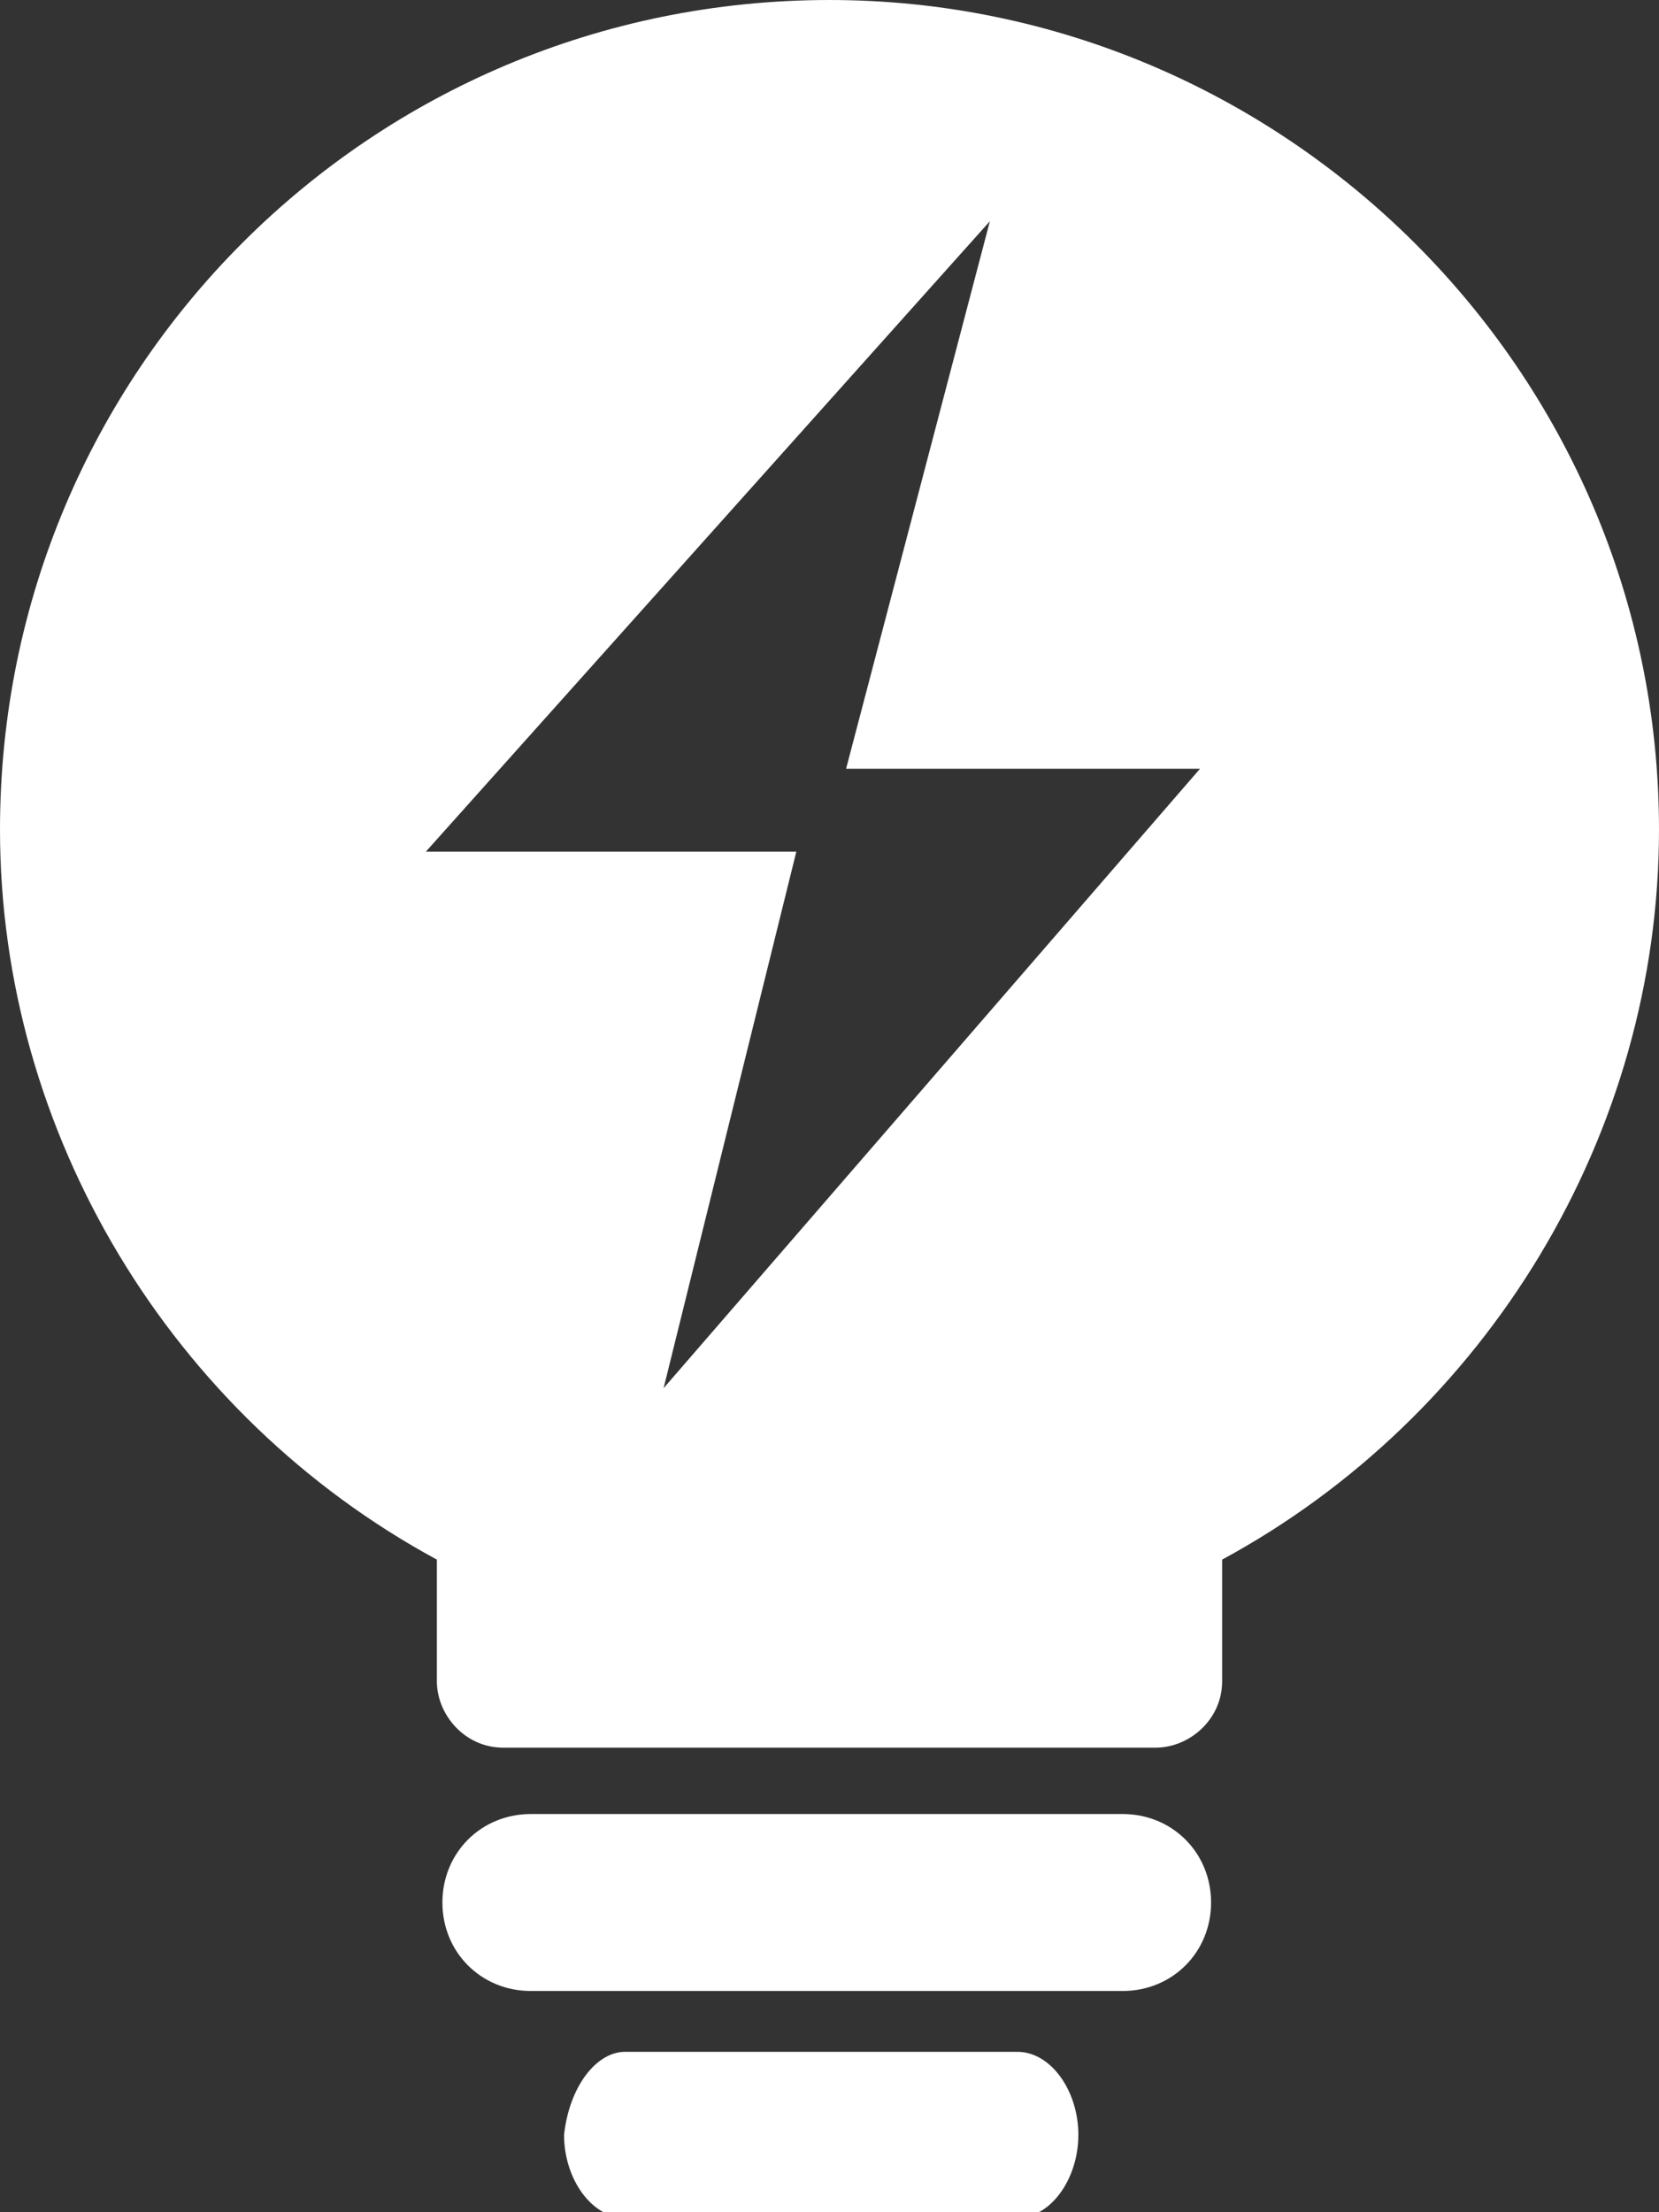 <svg version="1.1" id="图层_1" xmlns="http://www.w3.org/2000/svg" x="0" y="0" width="30" height="40" xml:space="preserve"><rect width="100%" height="100%" fill="#333333" stroke="none"/><style>.st0{fill:#fff}</style><path class="st0" d="M9.6 32.8h10.7c.9 0 1.6.7 1.6 1.6 0 .9-.7 1.6-1.6 1.6H9.6c-.9 0-1.6-.7-1.6-1.6 0-.9.7-1.6 1.6-1.6zm0 0M11.3 37.1h7.1c.6 0 1.1.7 1.1 1.5s-.5 1.5-1.1 1.5h-7.1c-.6 0-1.1-.7-1.1-1.5.1-.9.6-1.5 1.1-1.5zm0 0M15 0C6.7 0 0 6.7 0 15c0 5.5 3.1 10.6 7.9 13.2v2.2c0 .6.5 1.2 1.2 1.2h11.8c.6 0 1.2-.5 1.2-1.2v-2.2C26.9 25.6 30 20.5 30 15c0-8.3-6.8-15-15-15zm-3 25.1l2.4-9.7H7.7L17.9 4l-2.6 9.9h6.4L12 25.1z"/></svg>